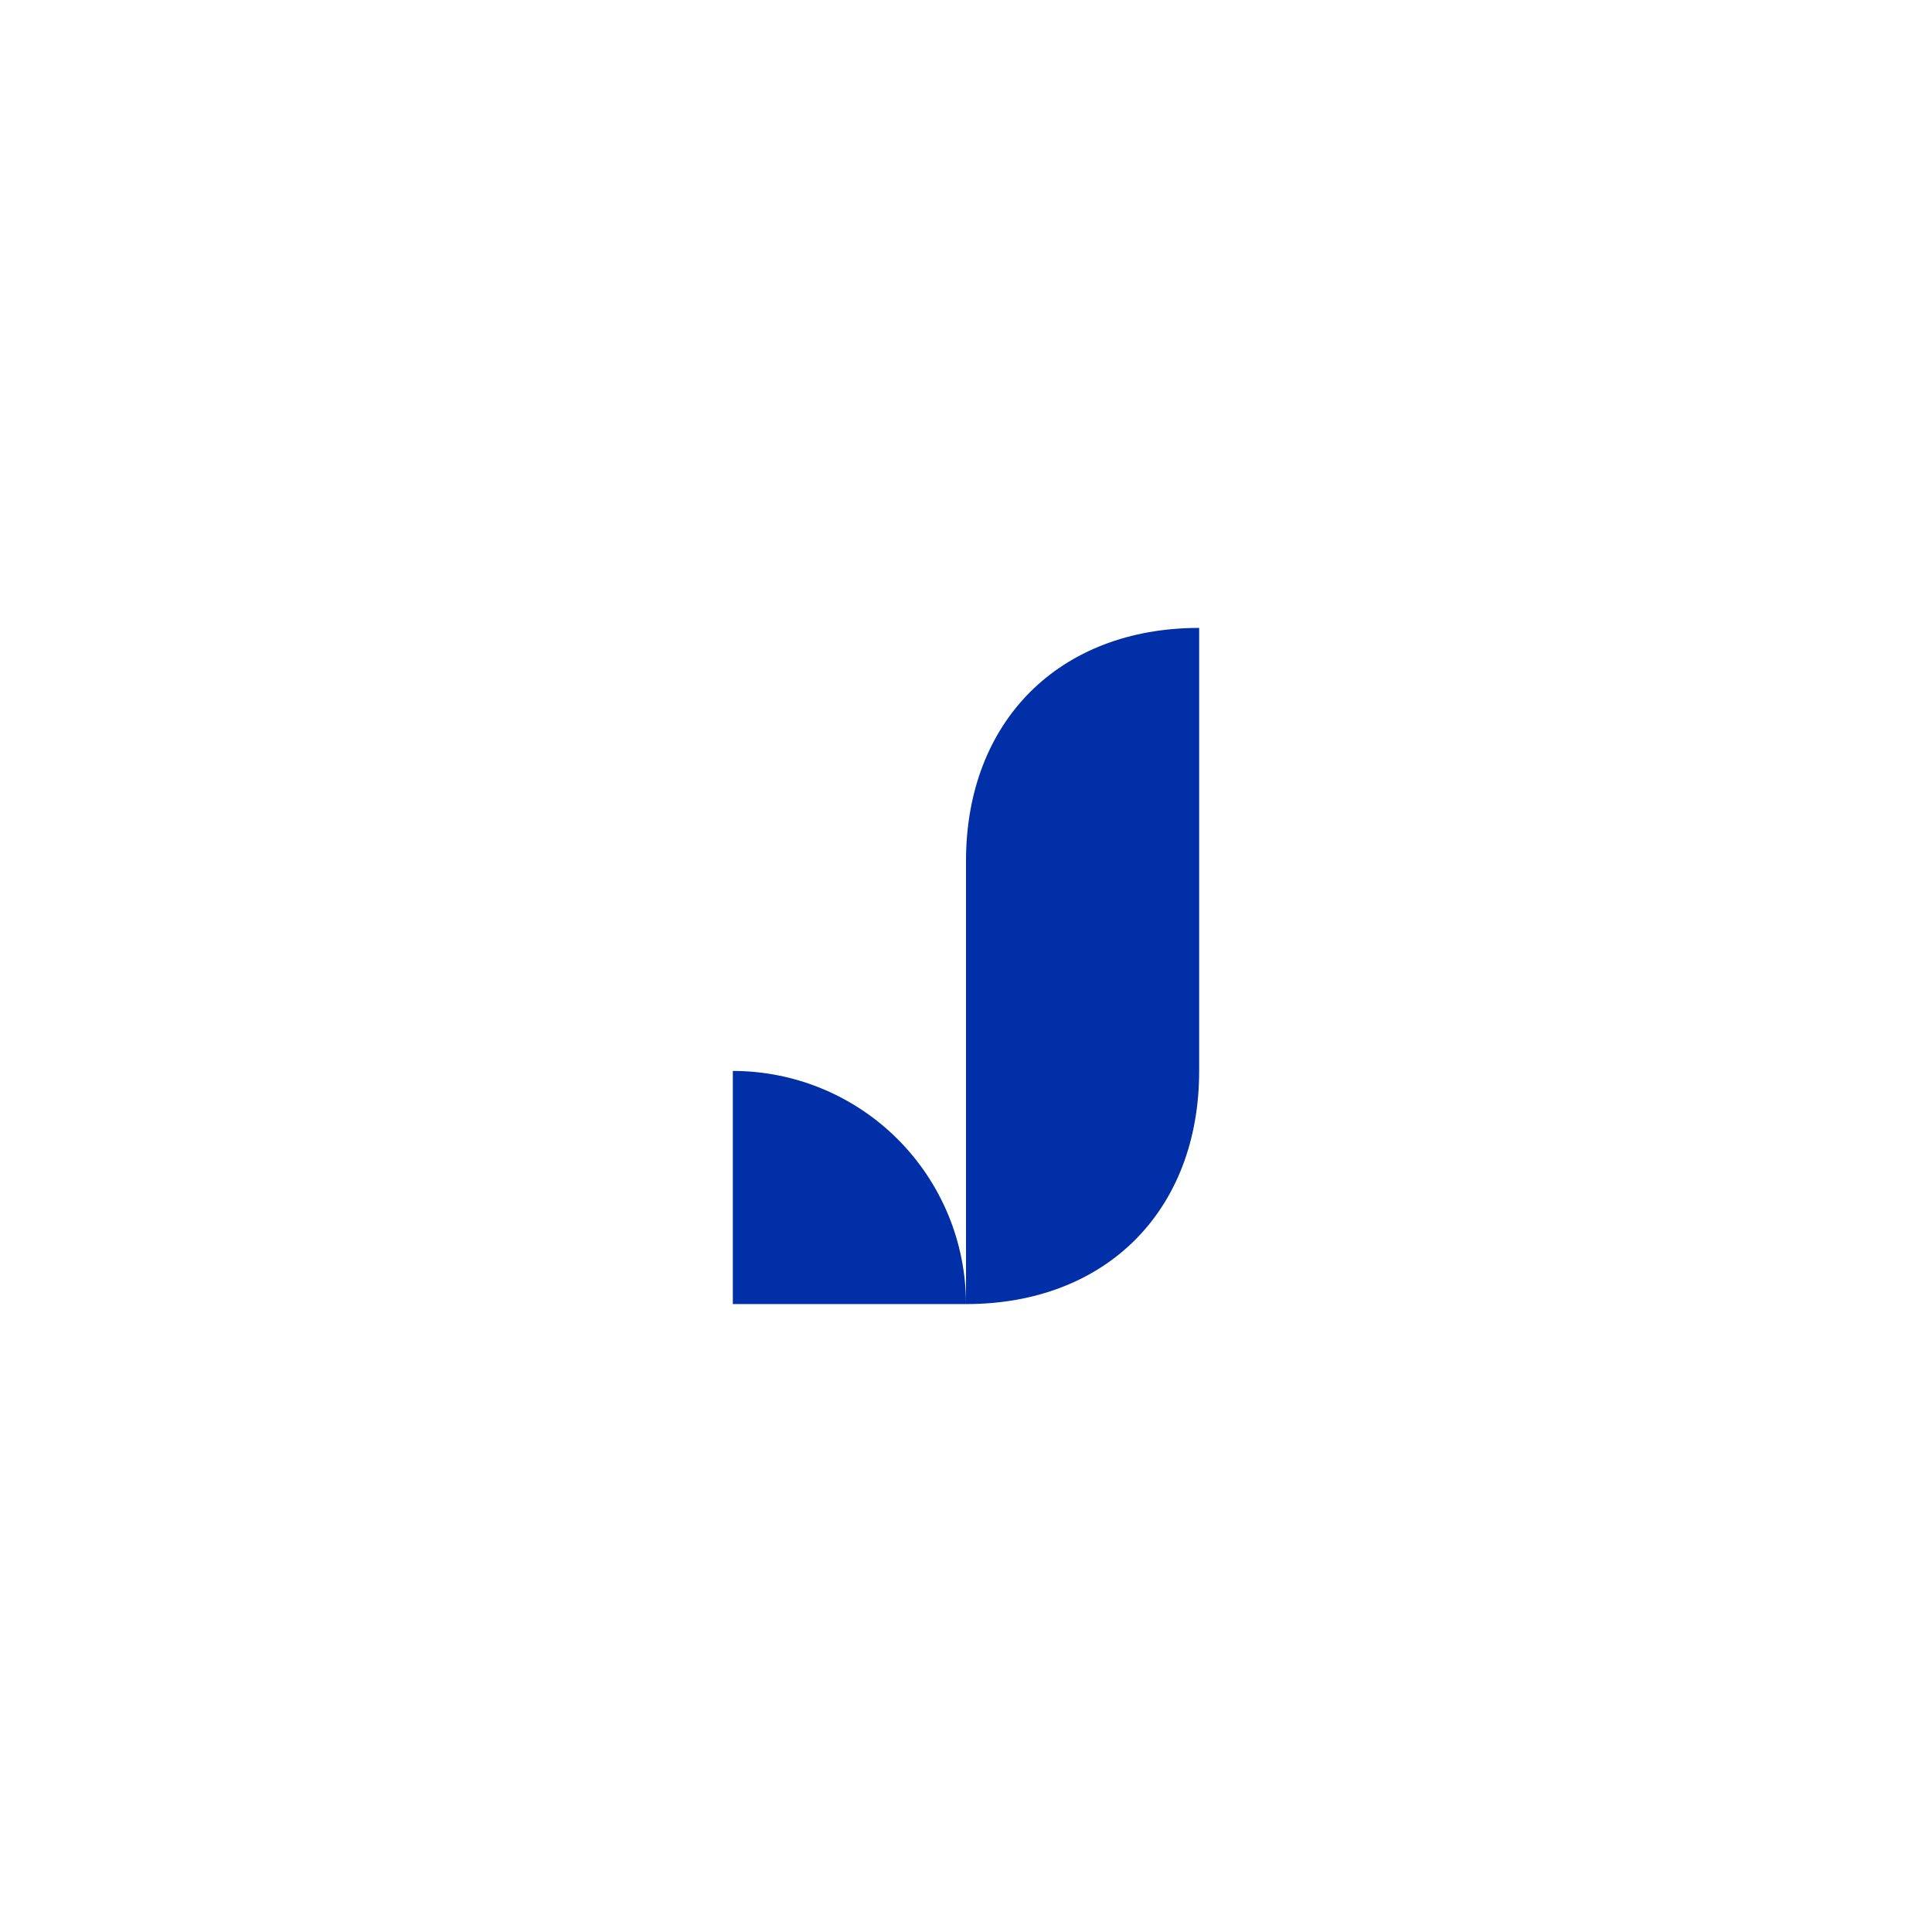 <svg xmlns="http://www.w3.org/2000/svg" viewBox="0 0 108 108">
  <path d="M54,72.9c0-1.712-.337-3.407-.992-4.988-.655-1.581-1.615-3.018-2.825-4.229-1.21-1.21-2.647-2.17-4.229-2.825-1.581-.655-3.276-.992-4.988-.992v13.034h13.034Z" style="fill:#002fa7"/>
  <path d="M67.034,59.865v-24.765c-7.821,0-13.034,5.214-13.034,13.034v24.765c7.821,0,13.034-5.214,13.034-13.034Z" style="fill:#002fa7"/>
</svg>
